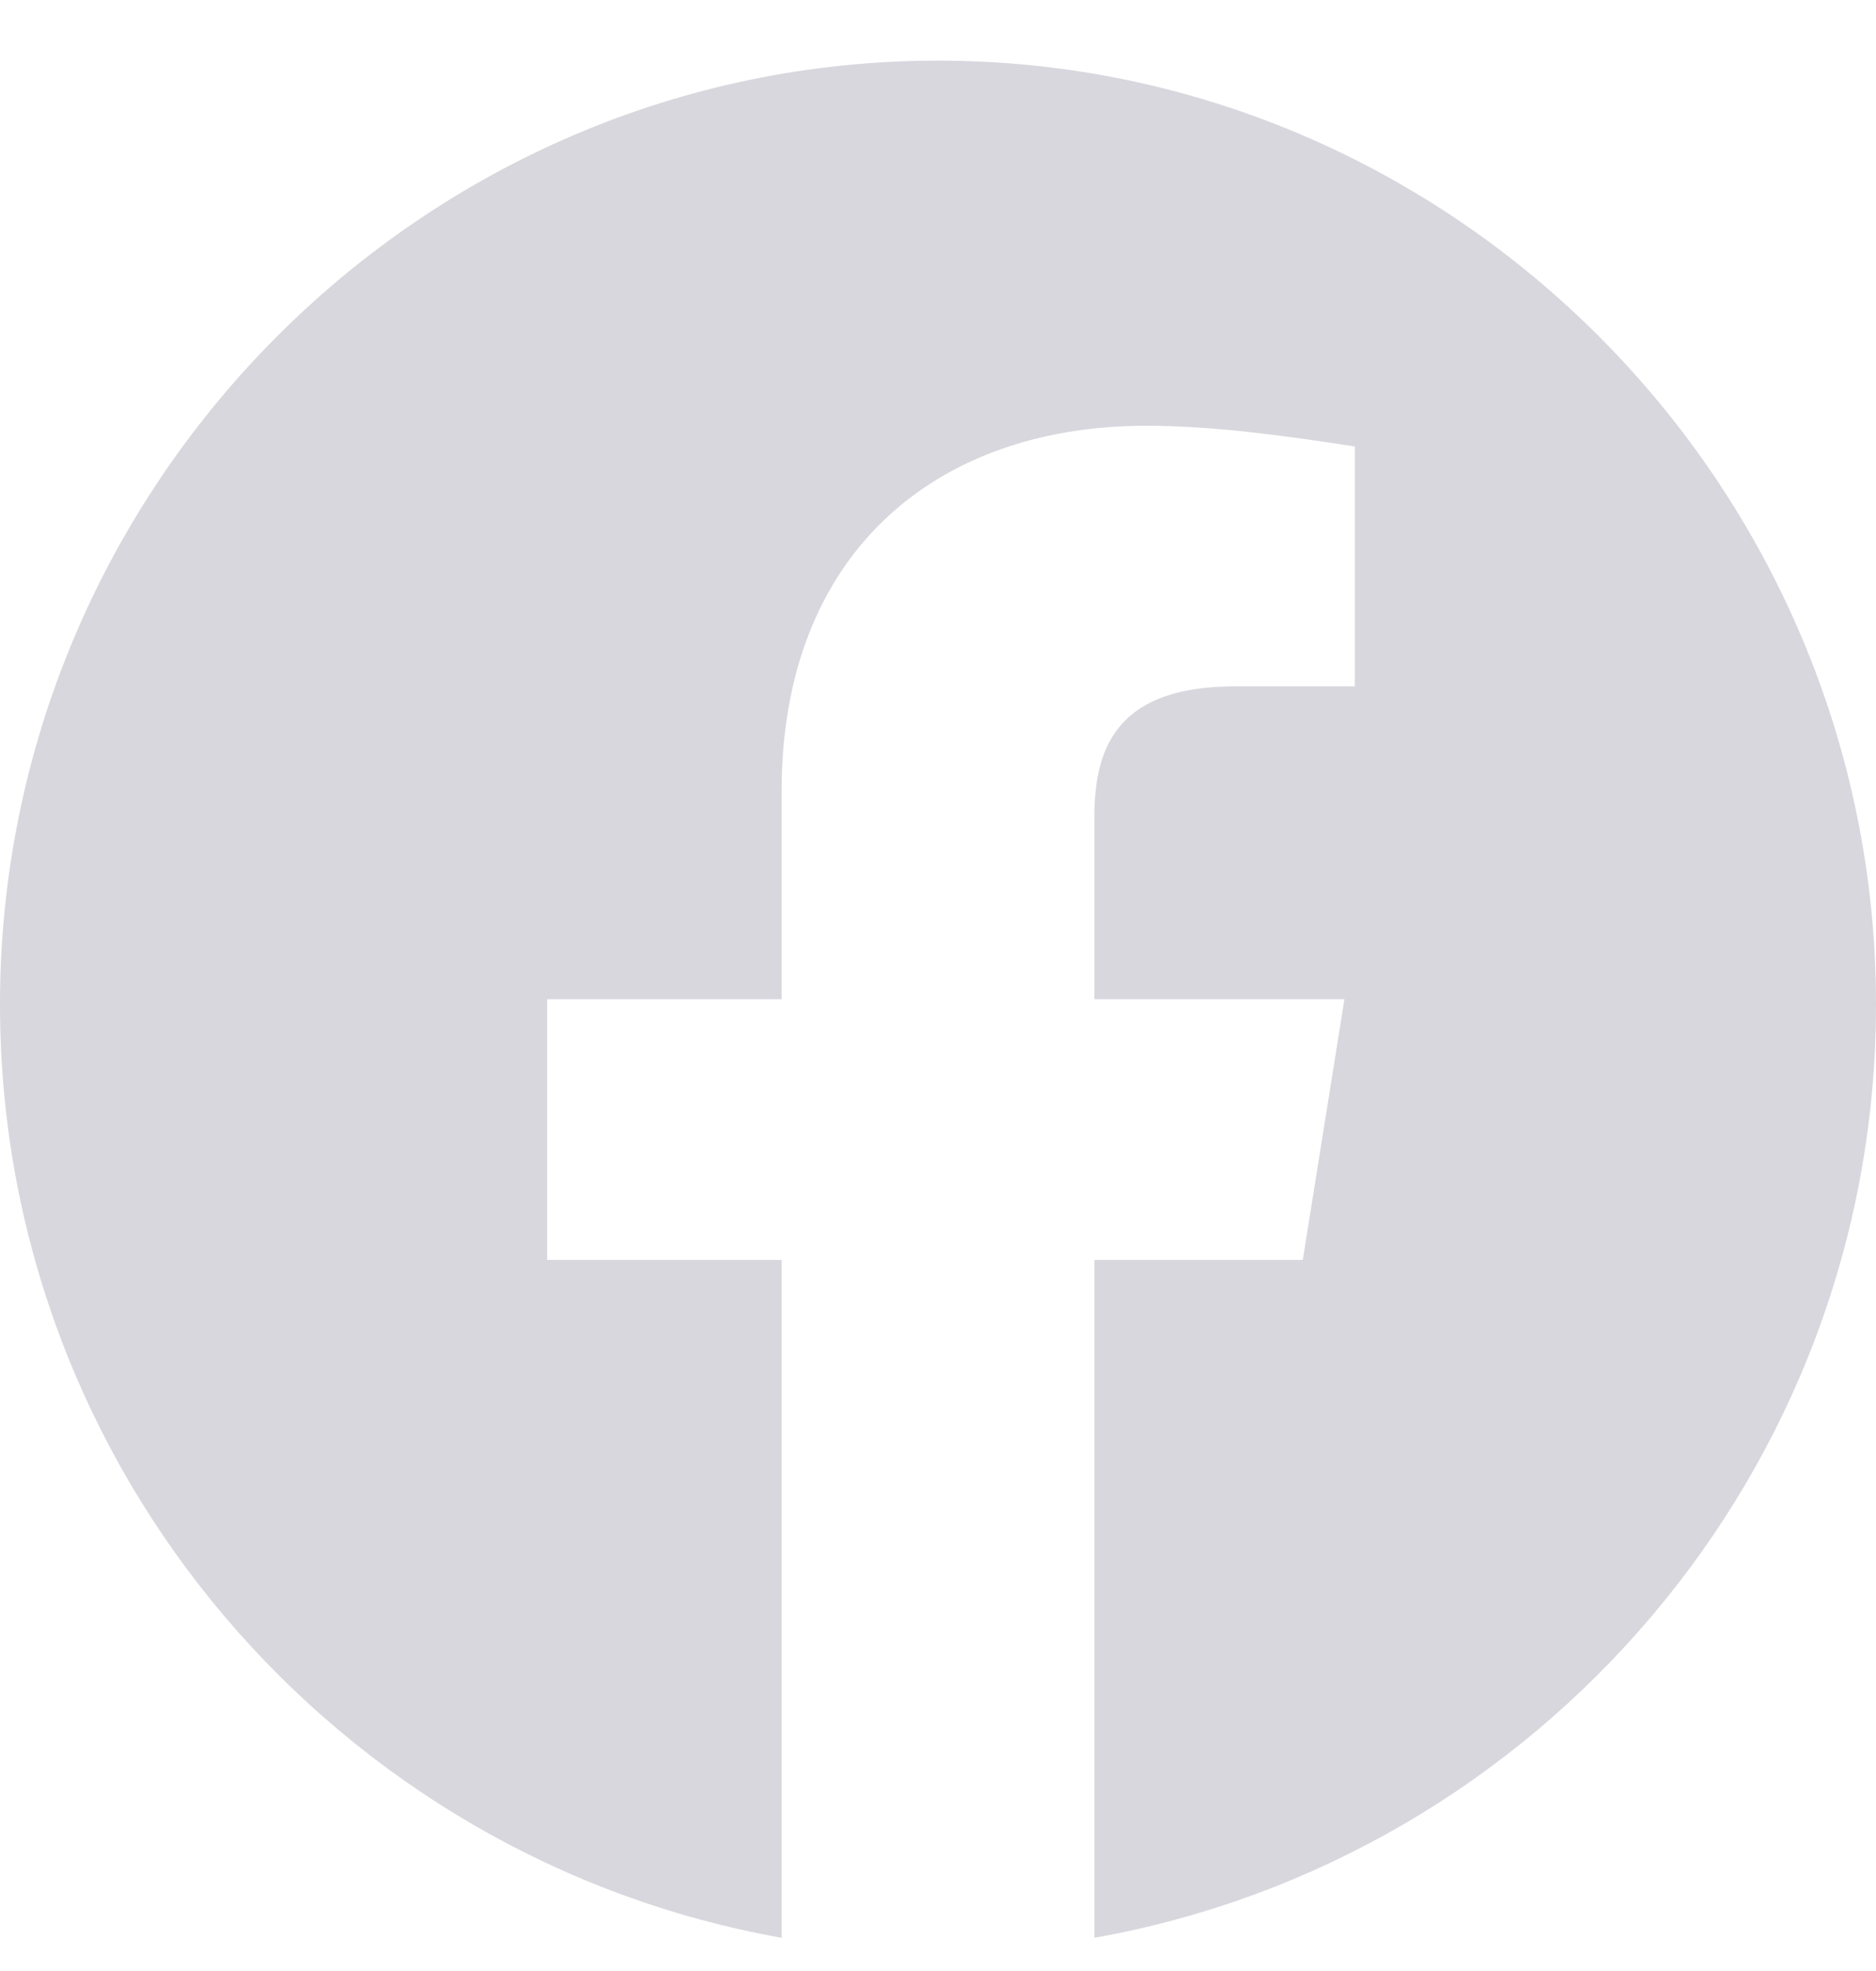 <svg width="20" height="21" viewBox="0 0 20 21" fill="none" xmlns="http://www.w3.org/2000/svg">
<path fill-rule="evenodd" clip-rule="evenodd" d="M0 10.702C0 15.674 3.611 19.808 8.333 20.646V13.424H5.833V10.646H8.333V8.424C8.333 5.924 9.944 4.536 12.223 4.536C12.944 4.536 13.723 4.646 14.444 4.757V7.313H13.167C11.944 7.313 11.667 7.924 11.667 8.702V10.646H14.333L13.889 13.424H11.667V20.646C16.389 19.808 20 15.675 20 10.702C20 5.171 15.5 0.646 10 0.646C4.5 0.646 0 5.171 0 10.702Z" fill="#D7D7DD"/>
</svg>
